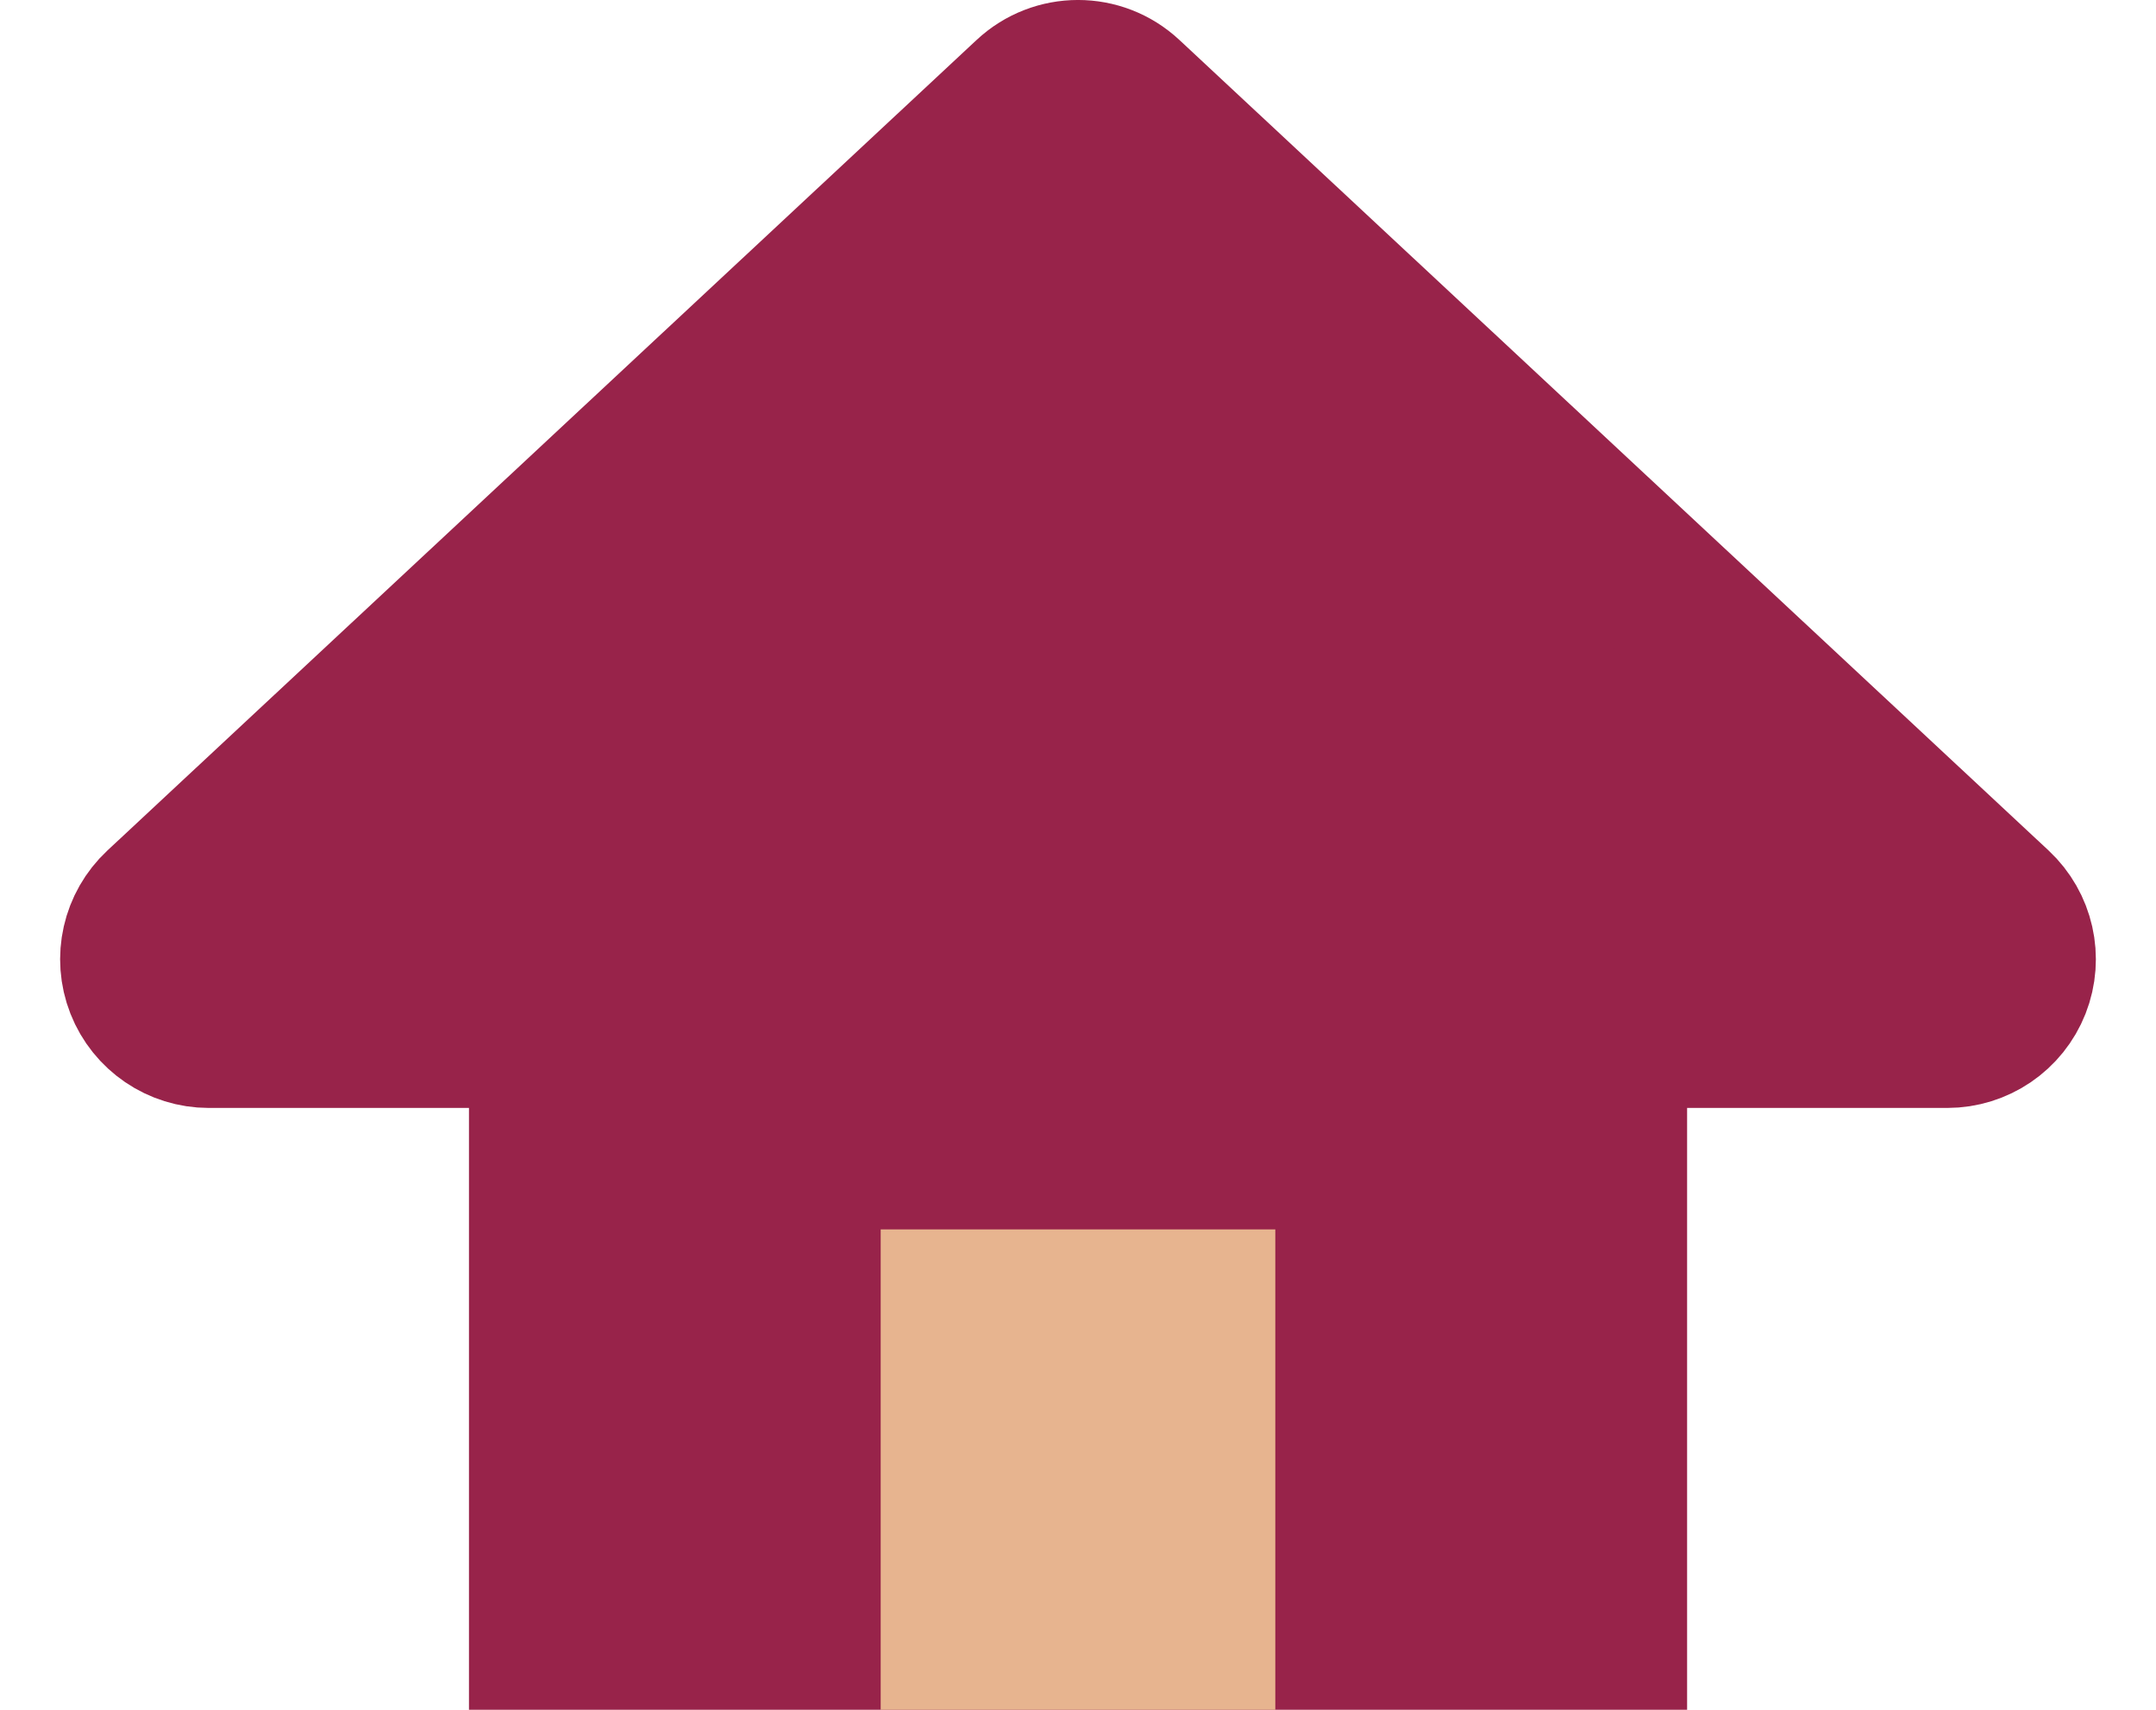 <svg width="29" height="23" viewBox="0 0 29 23" fill="none" xmlns="http://www.w3.org/2000/svg">
<rect x="6.308" y="9.846" width="16.385" height="13.154" fill="#98234A"/>
<rect x="11.846" y="16.538" width="5.308" height="6.462" fill="#E7B48F"/>
<path d="M15.182 1.269C14.798 0.91 14.202 0.91 13.818 1.269L2.127 12.172C1.826 12.453 1.728 12.888 1.878 13.27C2.029 13.653 2.398 13.904 2.809 13.904H26.191C26.602 13.904 26.971 13.653 27.122 13.27C27.272 12.888 27.174 12.453 26.873 12.172L15.182 1.269Z" fill="#98234A" stroke="#98234A" stroke-width="2" stroke-linecap="round" stroke-linejoin="round"/>
</svg>
